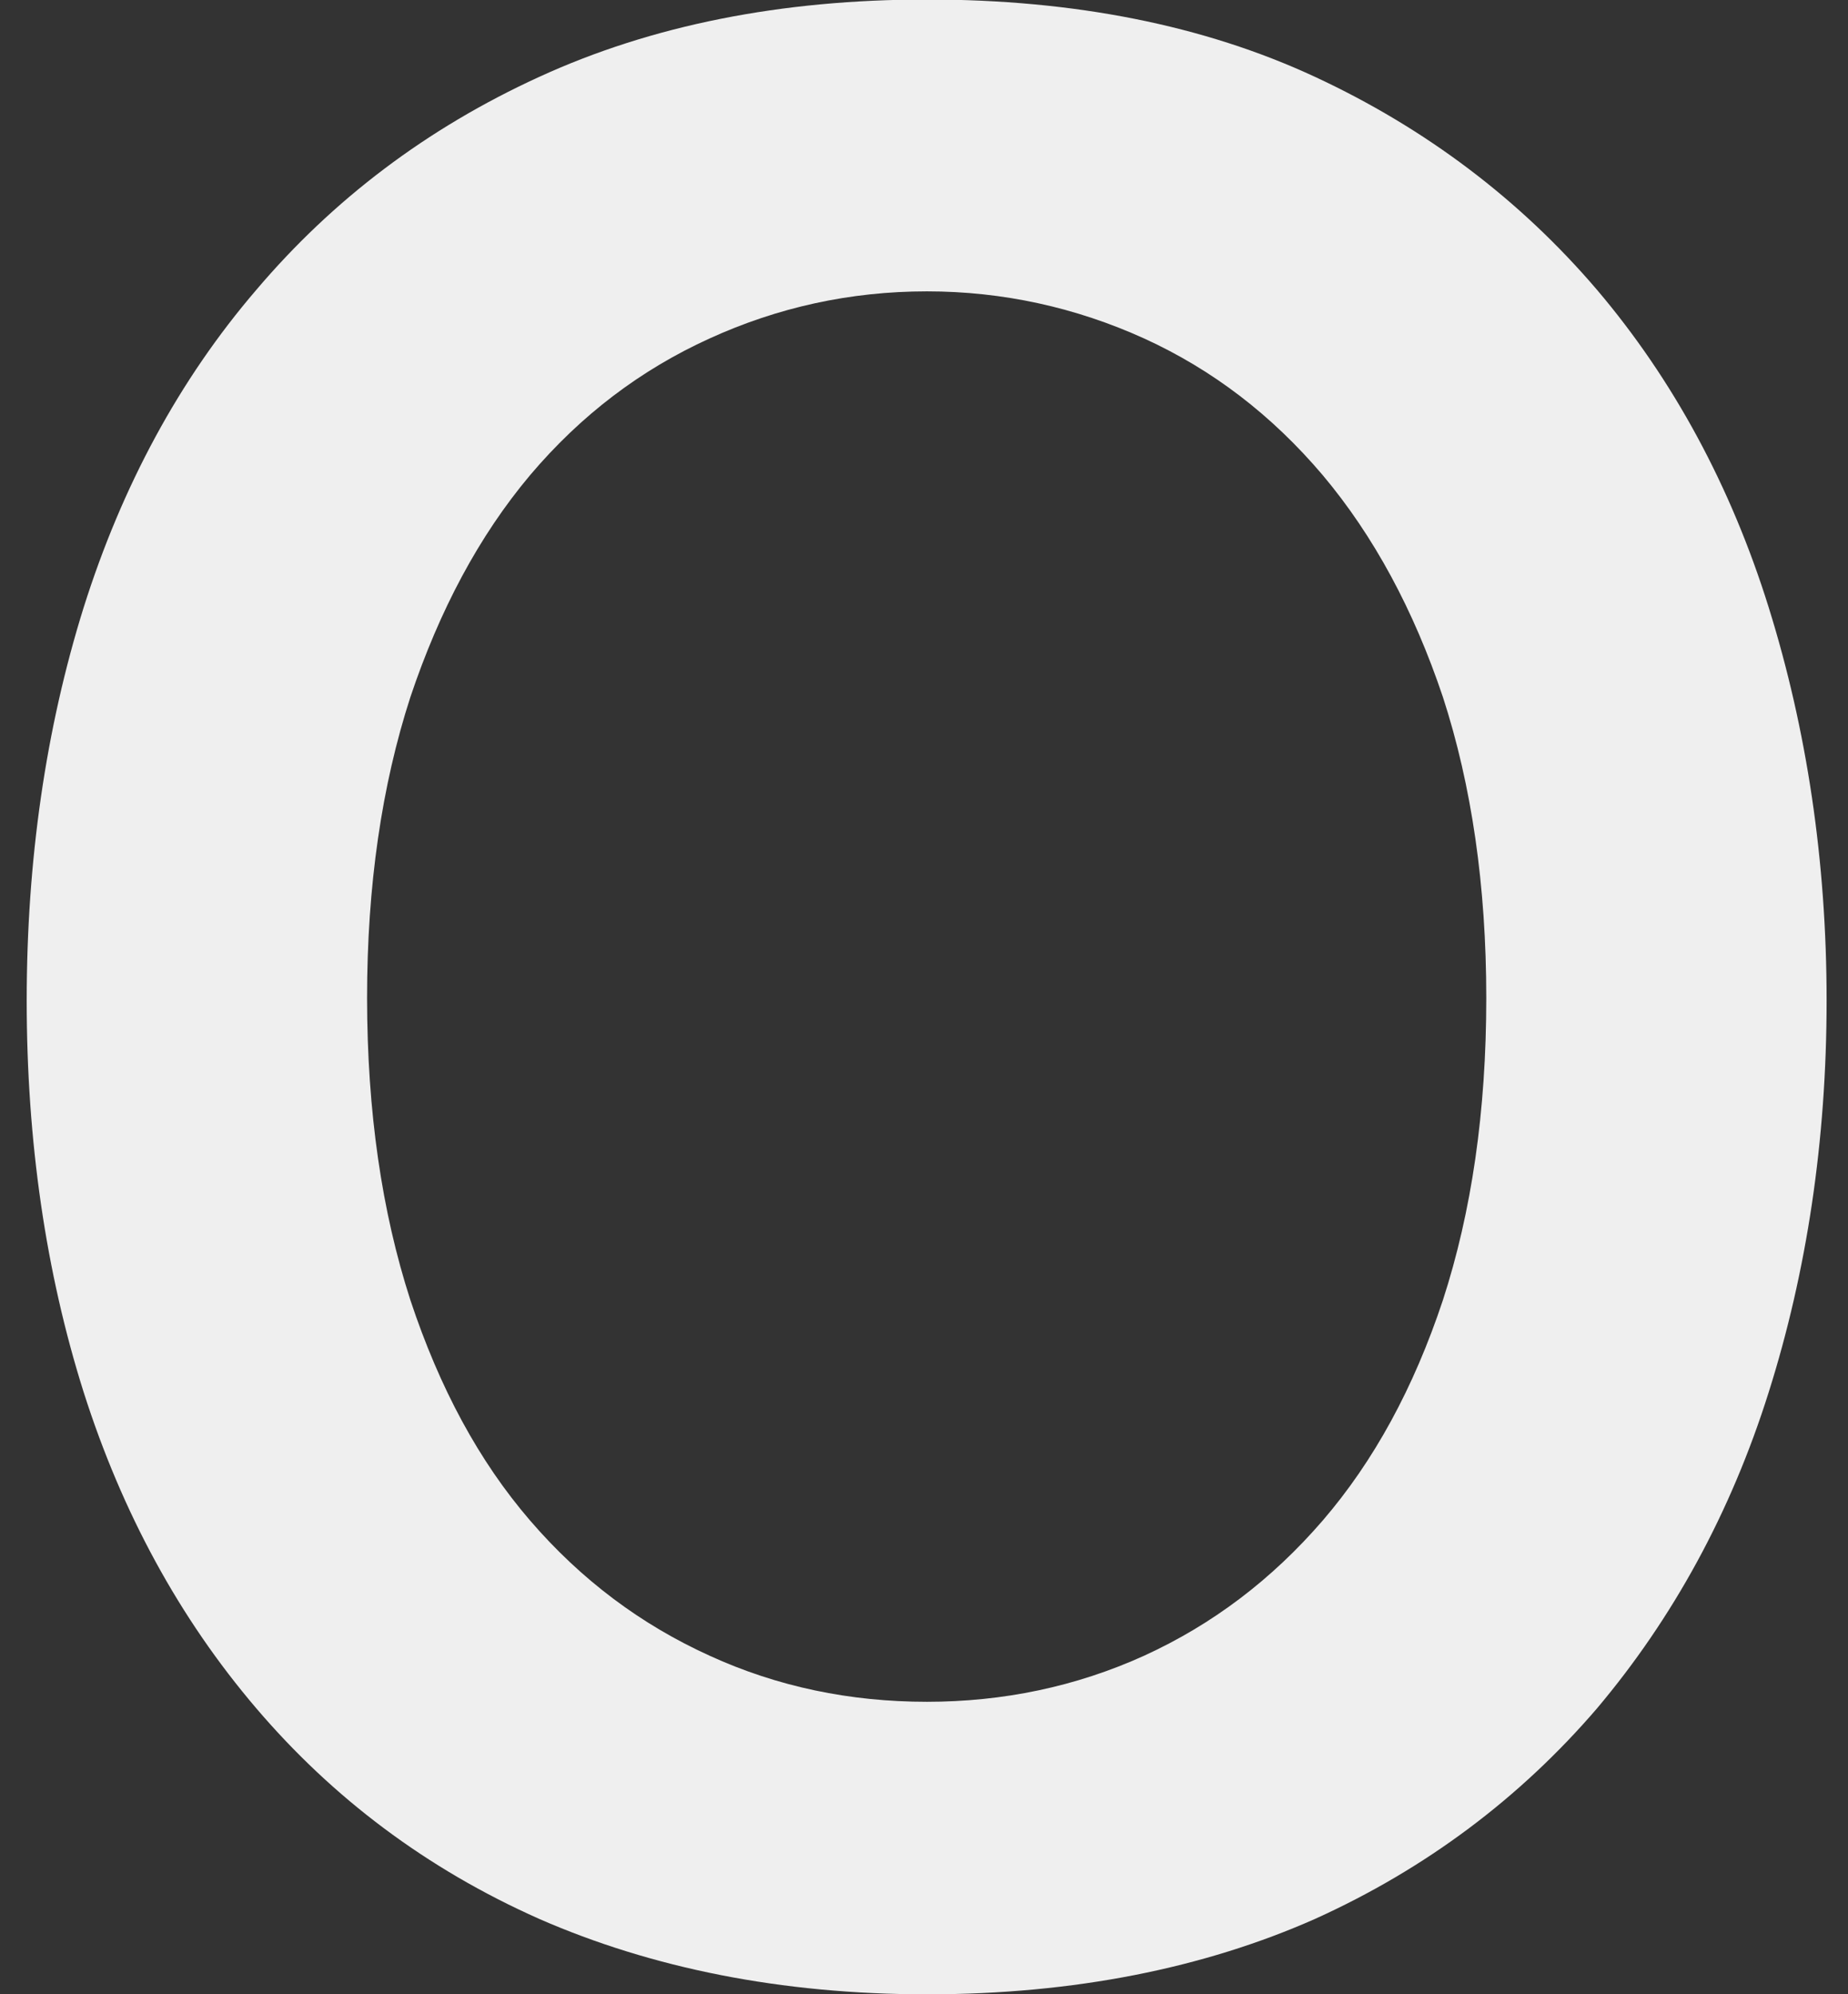 <?xml version="1.0" encoding="UTF-8"?>
<svg width="38px" height="41px" viewBox="0 0 38 41" version="1.1" xmlns="http://www.w3.org/2000/svg" xmlns:xlink="http://www.w3.org/1999/xlink">
    <rect x="0" y="0" width="38" height="41" fill="#333333" stroke="none"/>
    <!-- Generator: Sketch 59.1 (86144) - https://sketch.com -->
    <title>WhiteO</title>
    <desc>Created with Sketch.</desc>
    <g id="Page-1" stroke="none" stroke-width="1" fill="none" fill-rule="evenodd">
        <g id="codeworx-logo" transform="translate(-224, -23)" fill="#EFEFEF" fill-rule="nonzero">
            <path d="M225.72,35.49 C226.509,32.99 227.69,30.8 229.27,28.96 C230.839,27.11 232.77,25.64 235.089,24.58 C237.4,23.52 240.061,22.99 243.061,22.99 C246.089,22.99 248.76,23.52 251.04,24.58 C253.32,25.64 255.261,27.11 256.84,28.96 C258.402,30.8 259.59,32.99 260.37,35.49 C261.15,37.99 261.56,40.689 261.56,43.569 C261.56,46.461 261.15,49.151 260.37,51.621 C259.59,54.1 258.4,56.27 256.84,58.121 C255.261,59.961 253.319,61.421 251.04,62.451 C248.761,63.461 246.09,64.001 243.061,64.001 C240.061,64.001 237.4,63.461 235.089,62.451 C232.77,61.421 230.839,59.961 229.27,58.121 C227.69,56.27 226.51,54.1 225.72,51.621 C224.94,49.151 224.549,46.461 224.549,43.569 C224.55,40.689 224.939,37.99 225.72,35.49 Z M232.439,49.73 C233.04,51.54 233.849,53.04 234.899,54.259 C235.95,55.48 237.18,56.398 238.588,57.038 C239.988,57.679 241.48,57.987 243.06,57.987 C244.62,57.987 246.12,57.678 247.53,57.038 C248.93,56.397 250.149,55.477 251.2,54.259 C252.25,53.038 253.069,51.538 253.67,49.73 C254.261,47.91 254.562,45.849 254.562,43.519 C254.562,41.208 254.261,39.148 253.67,37.33 C253.069,35.54 252.25,34.02 251.2,32.77 C250.149,31.53 248.93,30.6 247.53,29.96 C246.12,29.32 244.62,28.99 243.06,28.99 C241.48,28.99 239.99,29.32 238.588,29.96 C237.18,30.6 235.948,31.53 234.899,32.77 C233.849,34.02 233.04,35.54 232.439,37.33 C231.849,39.15 231.548,41.21 231.548,43.519 C231.55,45.852 231.85,47.91 232.439,49.73 Z" id="WhiteO"></path>
        </g>
    </g>
</svg>